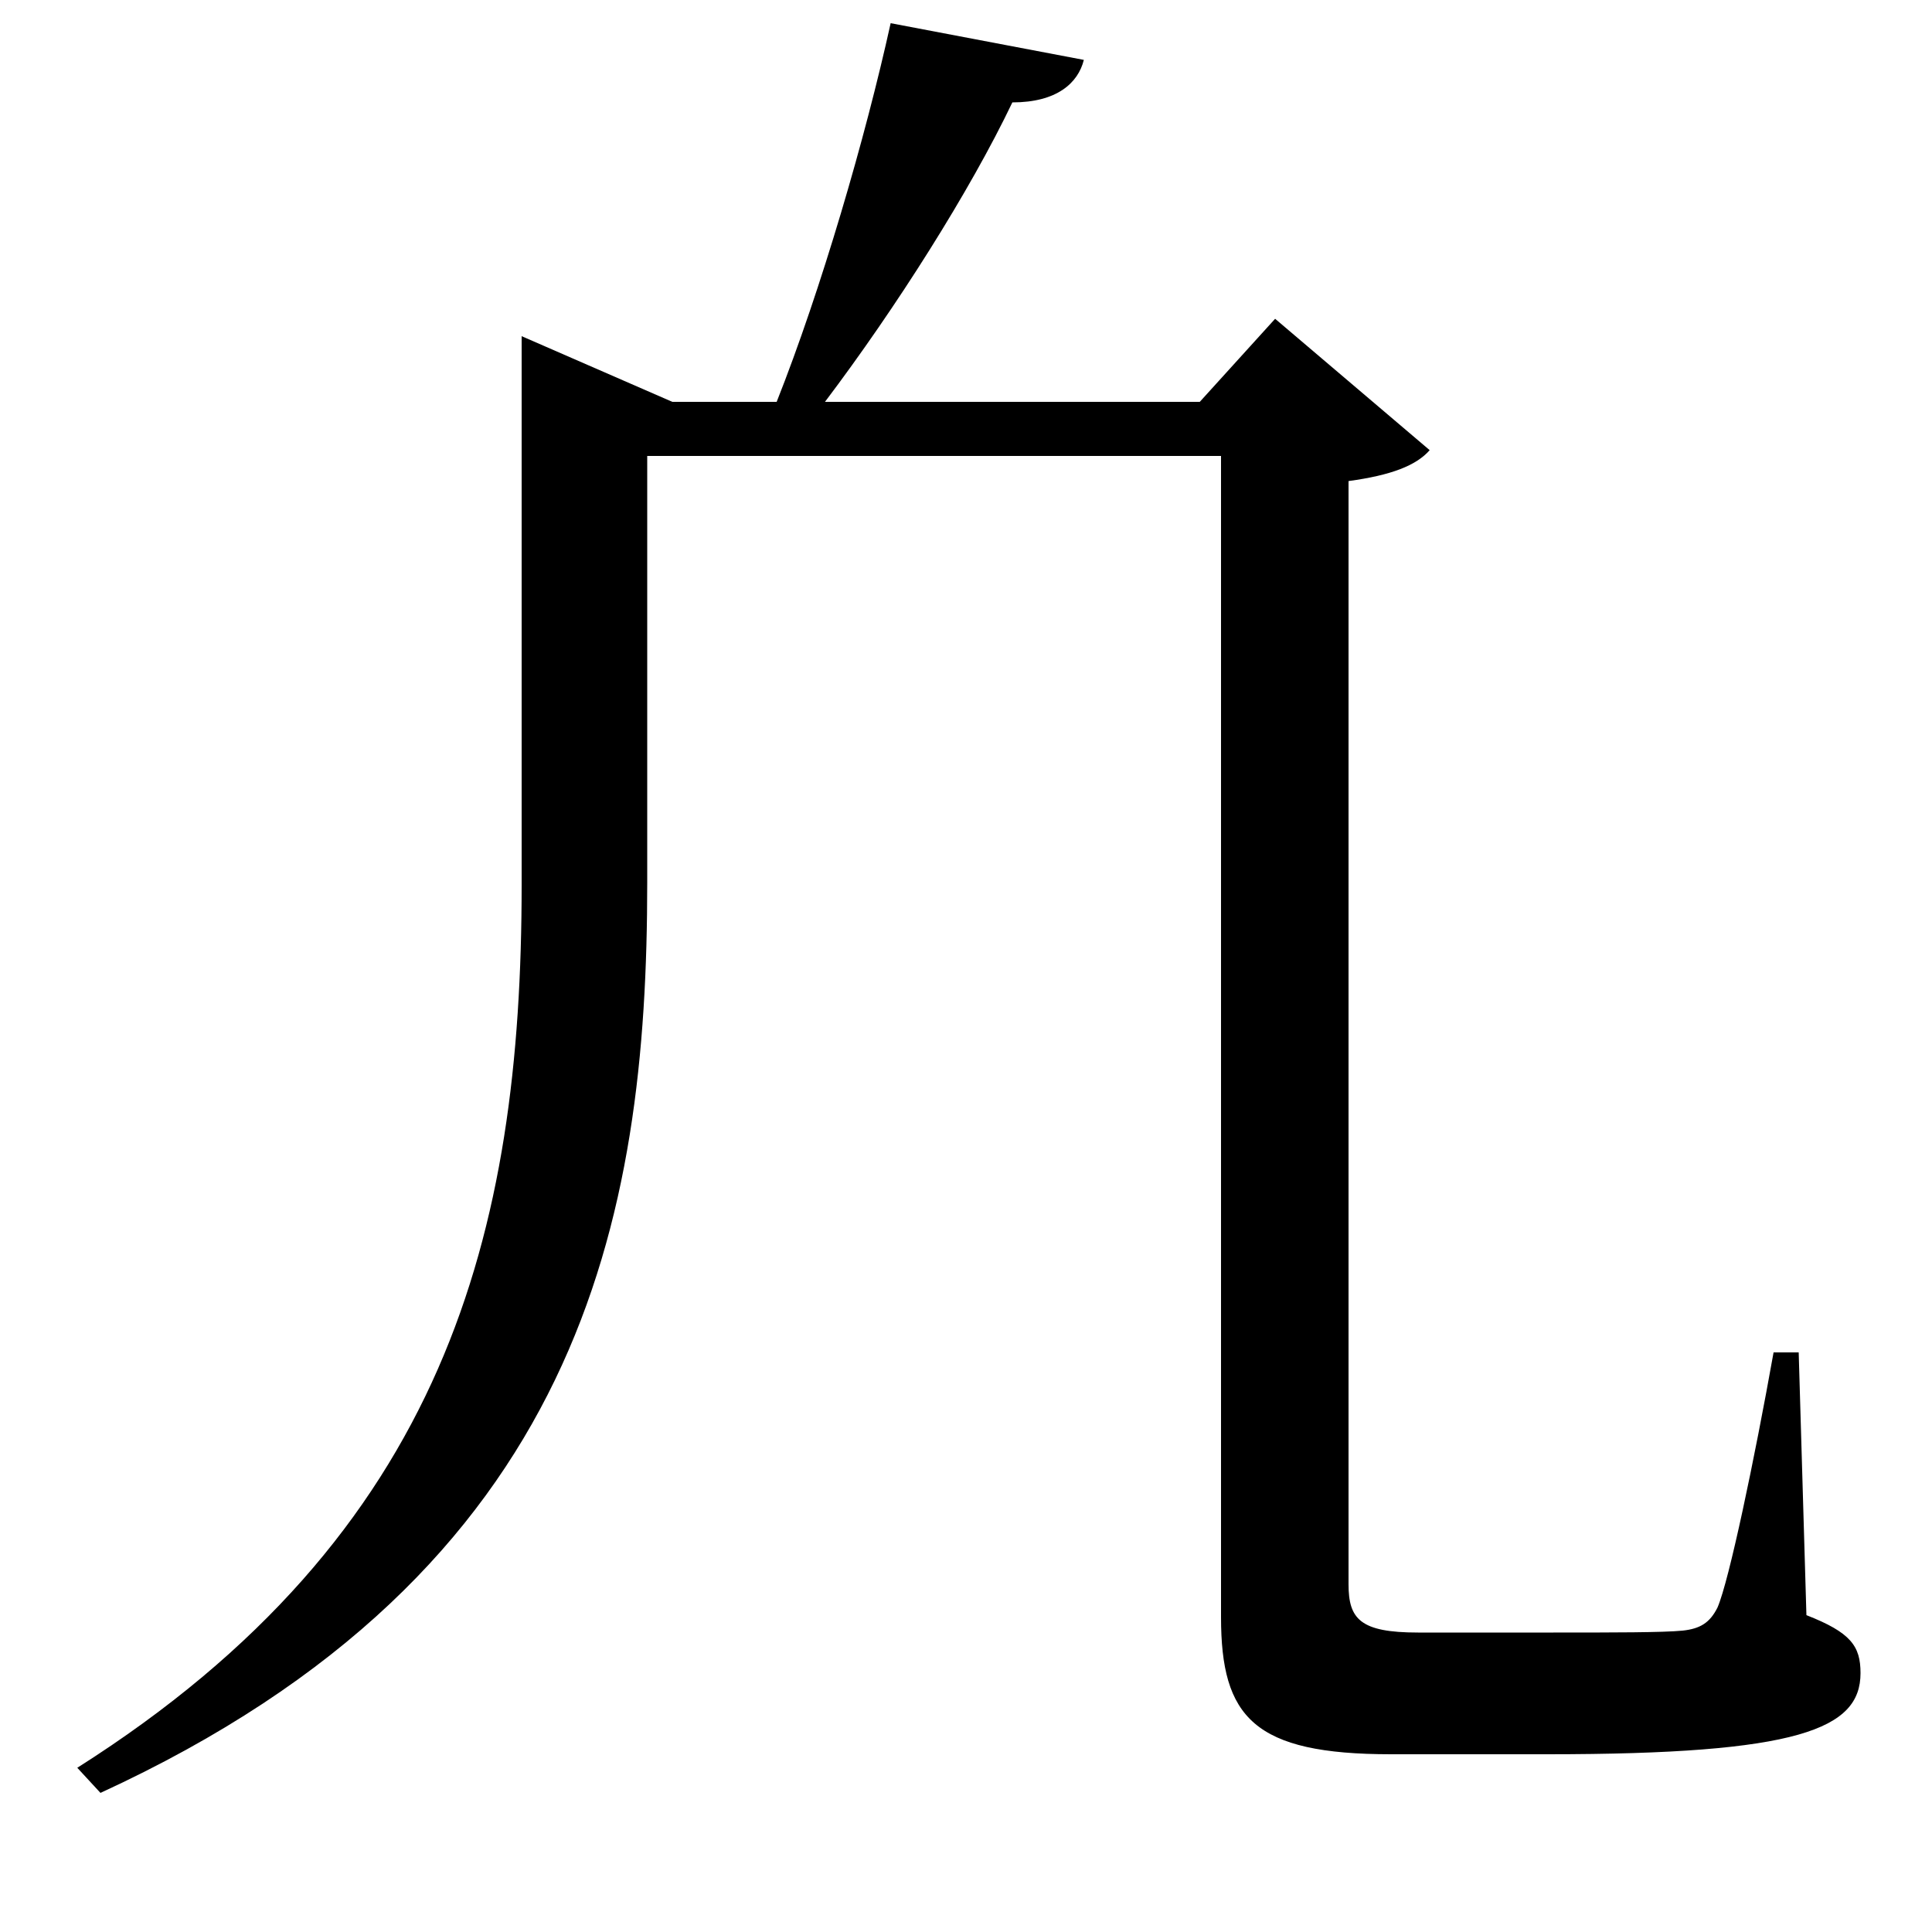 <svg xmlns="http://www.w3.org/2000/svg"
    viewBox="0 0 1000 1000">
  <!--
© 2017-2023 Adobe (http://www.adobe.com/).
Noto is a trademark of Google Inc.
This Font Software is licensed under the SIL Open Font License, Version 1.1. This Font Software is distributed on an "AS IS" BASIS, WITHOUT WARRANTIES OR CONDITIONS OF ANY KIND, either express or implied. See the SIL Open Font License for the specific language, permissions and limitations governing your use of this Font Software.
http://scripts.sil.org/OFL
  -->
<path d="M461 12C448 71 425 150 402 208L348 208 270 174 270 458C270 638 231 794 40 915L52 928C302 813 335 630 335 457L335 236 632 236 632 837C632 889 649 908 720 908L801 908C931 908 963 895 963 866 963 852 958 845 935 836L931 700 918 700C908 756 895 818 889 832 885 840 880 843 871 844 861 845 835 845 804 845L734 845C704 845 698 838 698 820L698 249C720 246 733 241 740 233L660 165 621 208 427 208C464 159 502 99 524 53 547 53 558 43 561 31Z"/>
</svg>